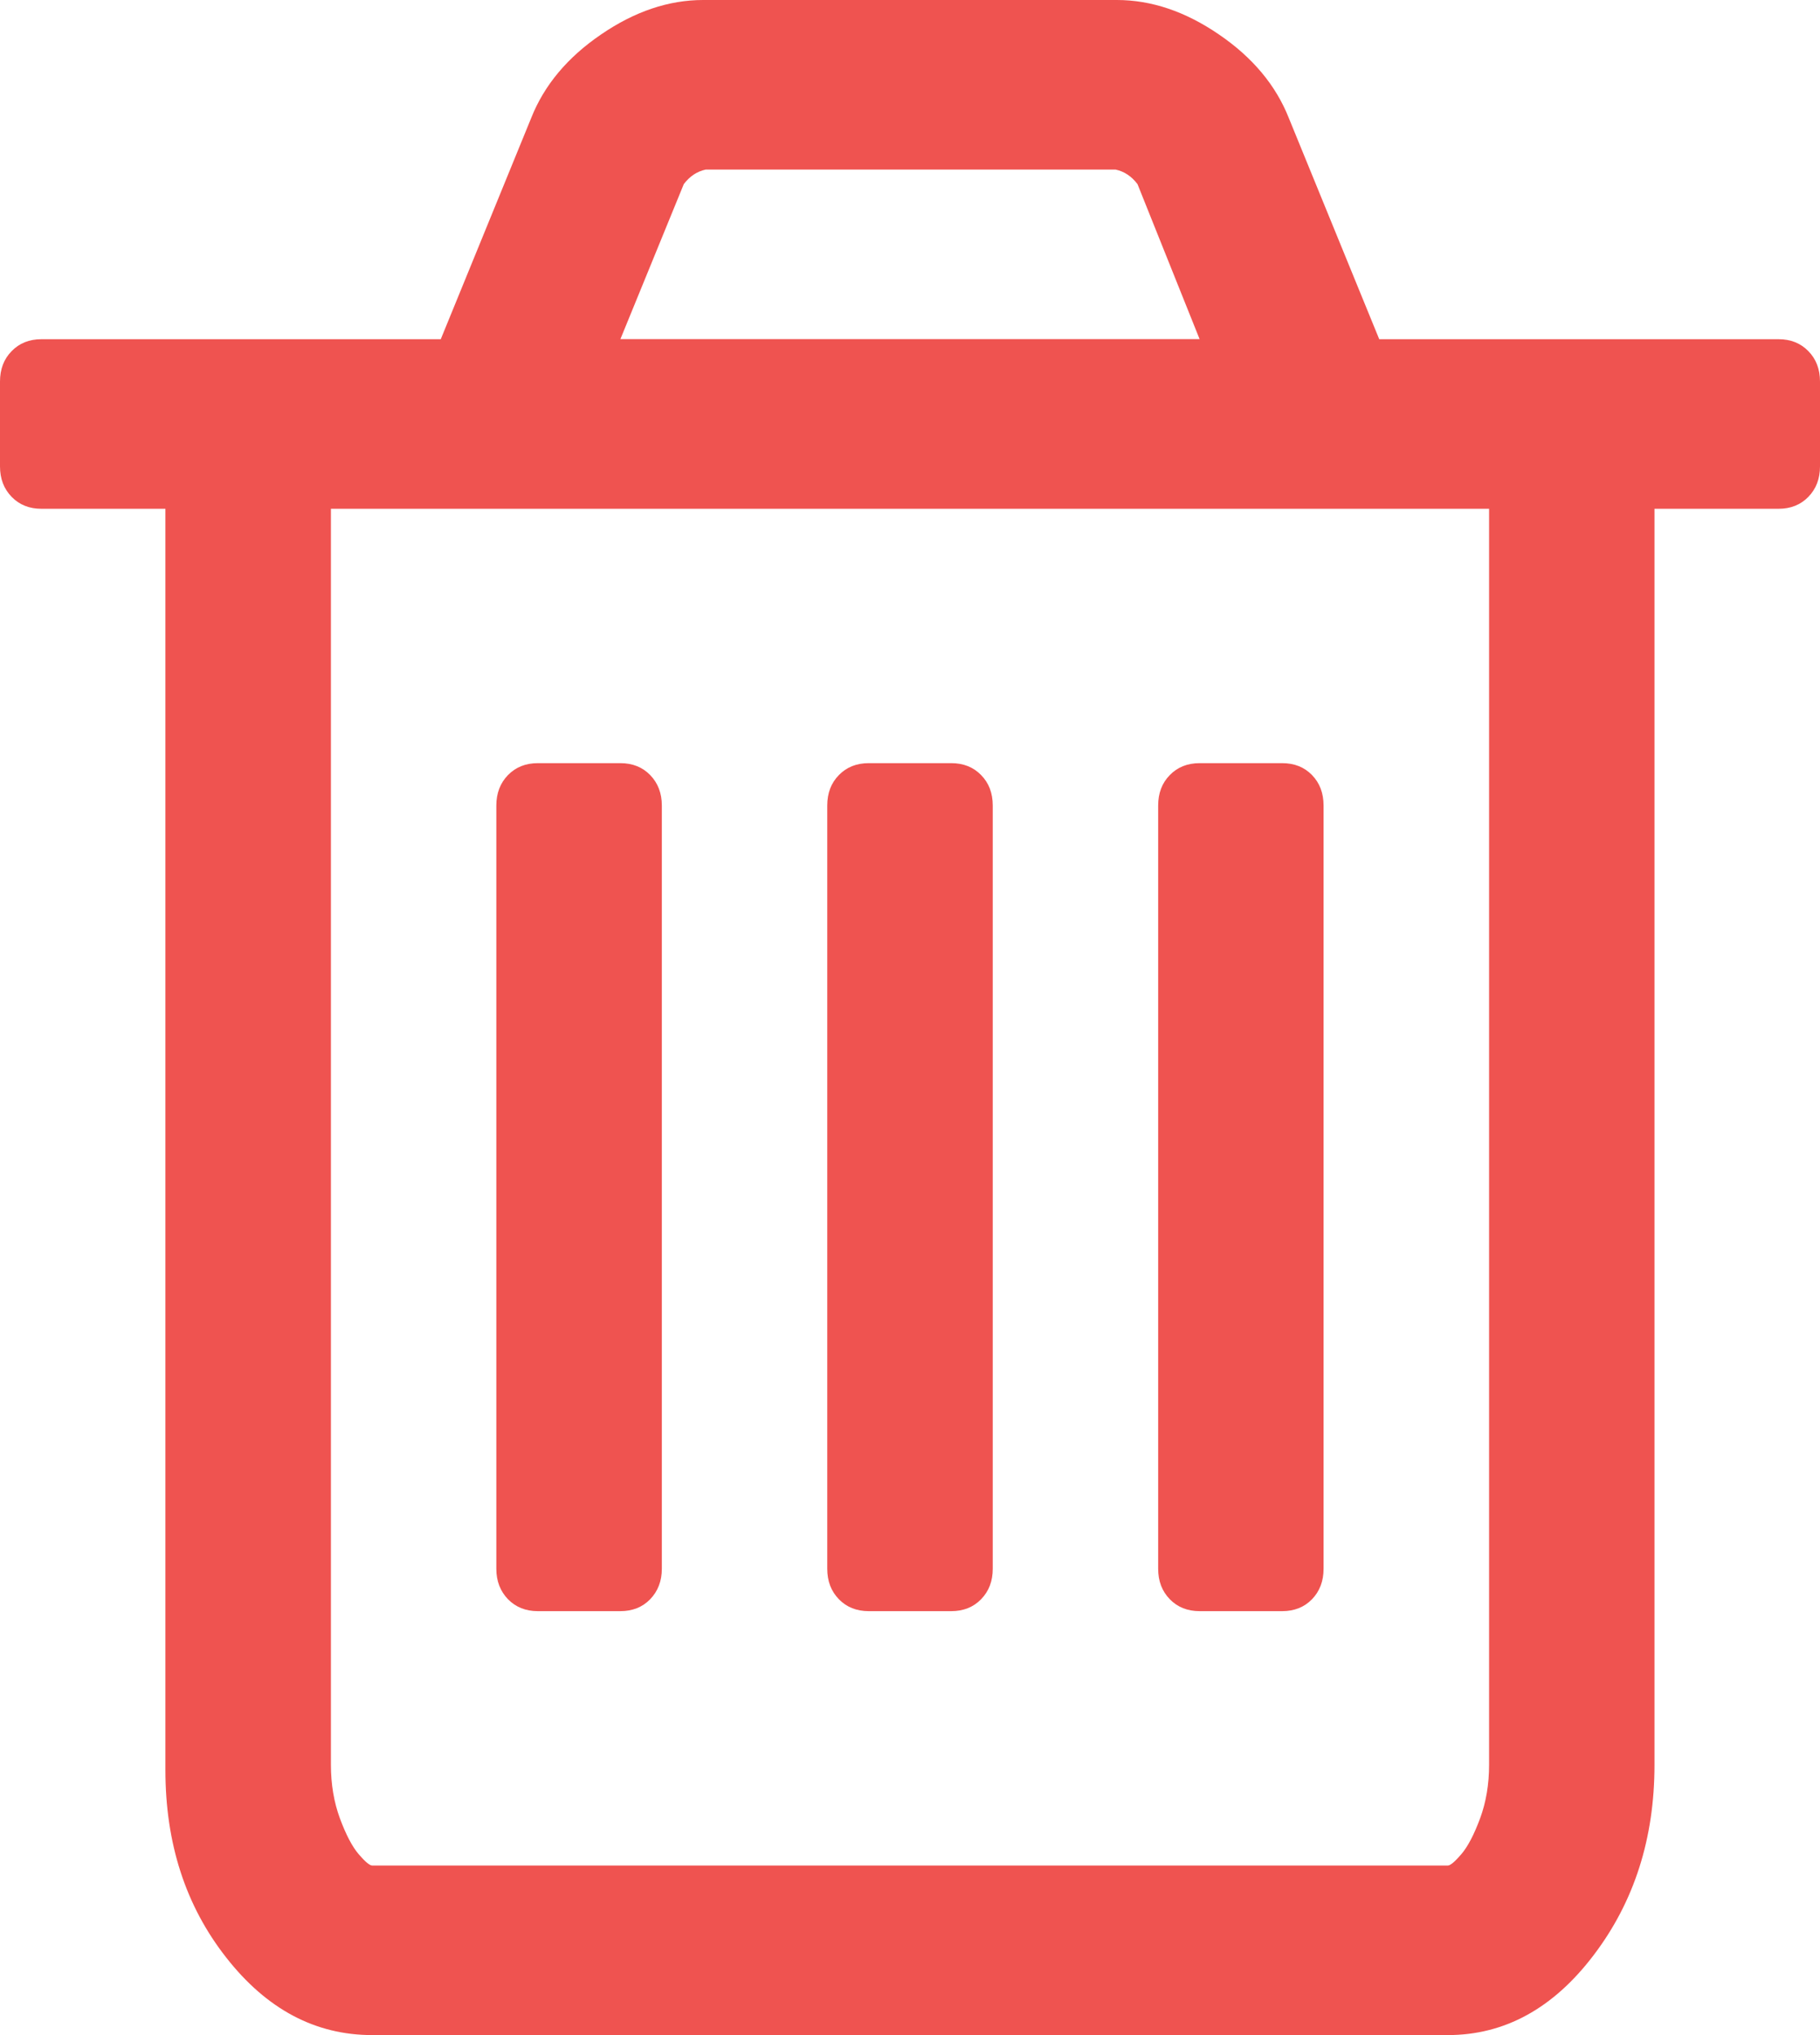 <?xml version="1.0" encoding="UTF-8"?>
<svg width="17px" height="19px" viewBox="0 0 17 19" version="1.1" xmlns="http://www.w3.org/2000/svg" xmlns:xlink="http://www.w3.org/1999/xlink">
    <g id="Emplyees-web-layout" stroke="none" stroke-width="1" fill="none" fill-rule="evenodd">
        <g id="Emplyees---list" transform="translate(-363, -492)" fill="#EF5350">
            <g id="Delete-icon" transform="translate(363, 492)">
                <path d="M16.891,3.278 C16.964,3.352 17,3.447 17,3.562 L17,4.354 C17,4.47 16.964,4.564 16.891,4.639 C16.819,4.713 16.726,4.75 16.614,4.75 L15.454,4.75 L15.454,16.477 C15.454,17.161 15.266,17.753 14.887,18.252 C14.509,18.751 14.054,19 13.523,19 L3.477,19 C2.946,19 2.491,18.759 2.113,18.276 C1.734,17.794 1.545,17.211 1.545,16.526 L1.545,4.75 L0.386,4.75 C0.274,4.75 0.181,4.713 0.109,4.639 C0.036,4.564 0,4.47 0,4.354 L0,3.562 C0,3.447 0.036,3.352 0.109,3.278 C0.181,3.204 0.274,3.167 0.386,3.167 L4.117,3.167 L4.962,1.101 C5.083,0.796 5.3,0.536 5.614,0.322 C5.928,0.107 6.246,7.10542736e-15 6.568,7.10542736e-15 L10.432,7.10542736e-15 C10.754,7.10542736e-15 11.072,0.107 11.386,0.322 C11.7,0.536 11.917,0.796 12.038,1.101 L12.883,3.167 L16.614,3.167 C16.726,3.167 16.819,3.204 16.891,3.278 Z M6.387,1.719 L5.795,3.166 L11.205,3.166 L10.625,1.719 C10.569,1.645 10.5,1.6 10.42,1.583 L6.592,1.583 C6.512,1.6 6.443,1.645 6.387,1.719 Z M13.909,16.477 L13.909,4.75 L3.091,4.75 L3.091,16.477 C3.091,16.658 3.119,16.825 3.175,16.977 C3.232,17.13 3.29,17.241 3.351,17.312 C3.411,17.382 3.453,17.417 3.477,17.417 L13.523,17.417 C13.547,17.417 13.589,17.382 13.649,17.312 C13.71,17.241 13.768,17.13 13.825,16.977 C13.881,16.825 13.909,16.658 13.909,16.477 Z M5.023,15.042 C4.91,15.042 4.818,15.005 4.745,14.931 C4.673,14.856 4.636,14.762 4.636,14.646 L4.636,7.521 C4.636,7.405 4.673,7.31 4.745,7.236 C4.818,7.162 4.91,7.125 5.023,7.125 L5.795,7.125 C5.908,7.125 6.001,7.162 6.073,7.236 C6.145,7.31 6.182,7.405 6.182,7.521 L6.182,14.646 C6.182,14.762 6.145,14.856 6.073,14.931 C6.001,15.005 5.908,15.042 5.795,15.042 L5.023,15.042 Z M8.114,15.042 C8.001,15.042 7.908,15.005 7.836,14.931 C7.763,14.856 7.727,14.762 7.727,14.646 L7.727,7.521 C7.727,7.405 7.763,7.31 7.836,7.236 C7.908,7.162 8.001,7.125 8.114,7.125 L8.886,7.125 C8.999,7.125 9.092,7.162 9.164,7.236 C9.237,7.31 9.273,7.405 9.273,7.521 L9.273,14.646 C9.273,14.762 9.237,14.856 9.164,14.931 C9.092,15.005 8.999,15.042 8.886,15.042 L8.114,15.042 Z M11.205,15.042 C11.092,15.042 10.999,15.005 10.927,14.931 C10.854,14.856 10.818,14.762 10.818,14.646 L10.818,7.521 C10.818,7.405 10.854,7.31 10.927,7.236 C10.999,7.162 11.092,7.125 11.205,7.125 L11.977,7.125 C12.09,7.125 12.183,7.162 12.255,7.236 C12.327,7.31 12.363,7.405 12.363,7.521 L12.363,14.646 C12.363,14.762 12.327,14.856 12.255,14.931 C12.183,15.005 12.09,15.042 11.977,15.042 L11.205,15.042 Z" id="Trash"></path>
            </g>
        </g>
    </g>
</svg>
